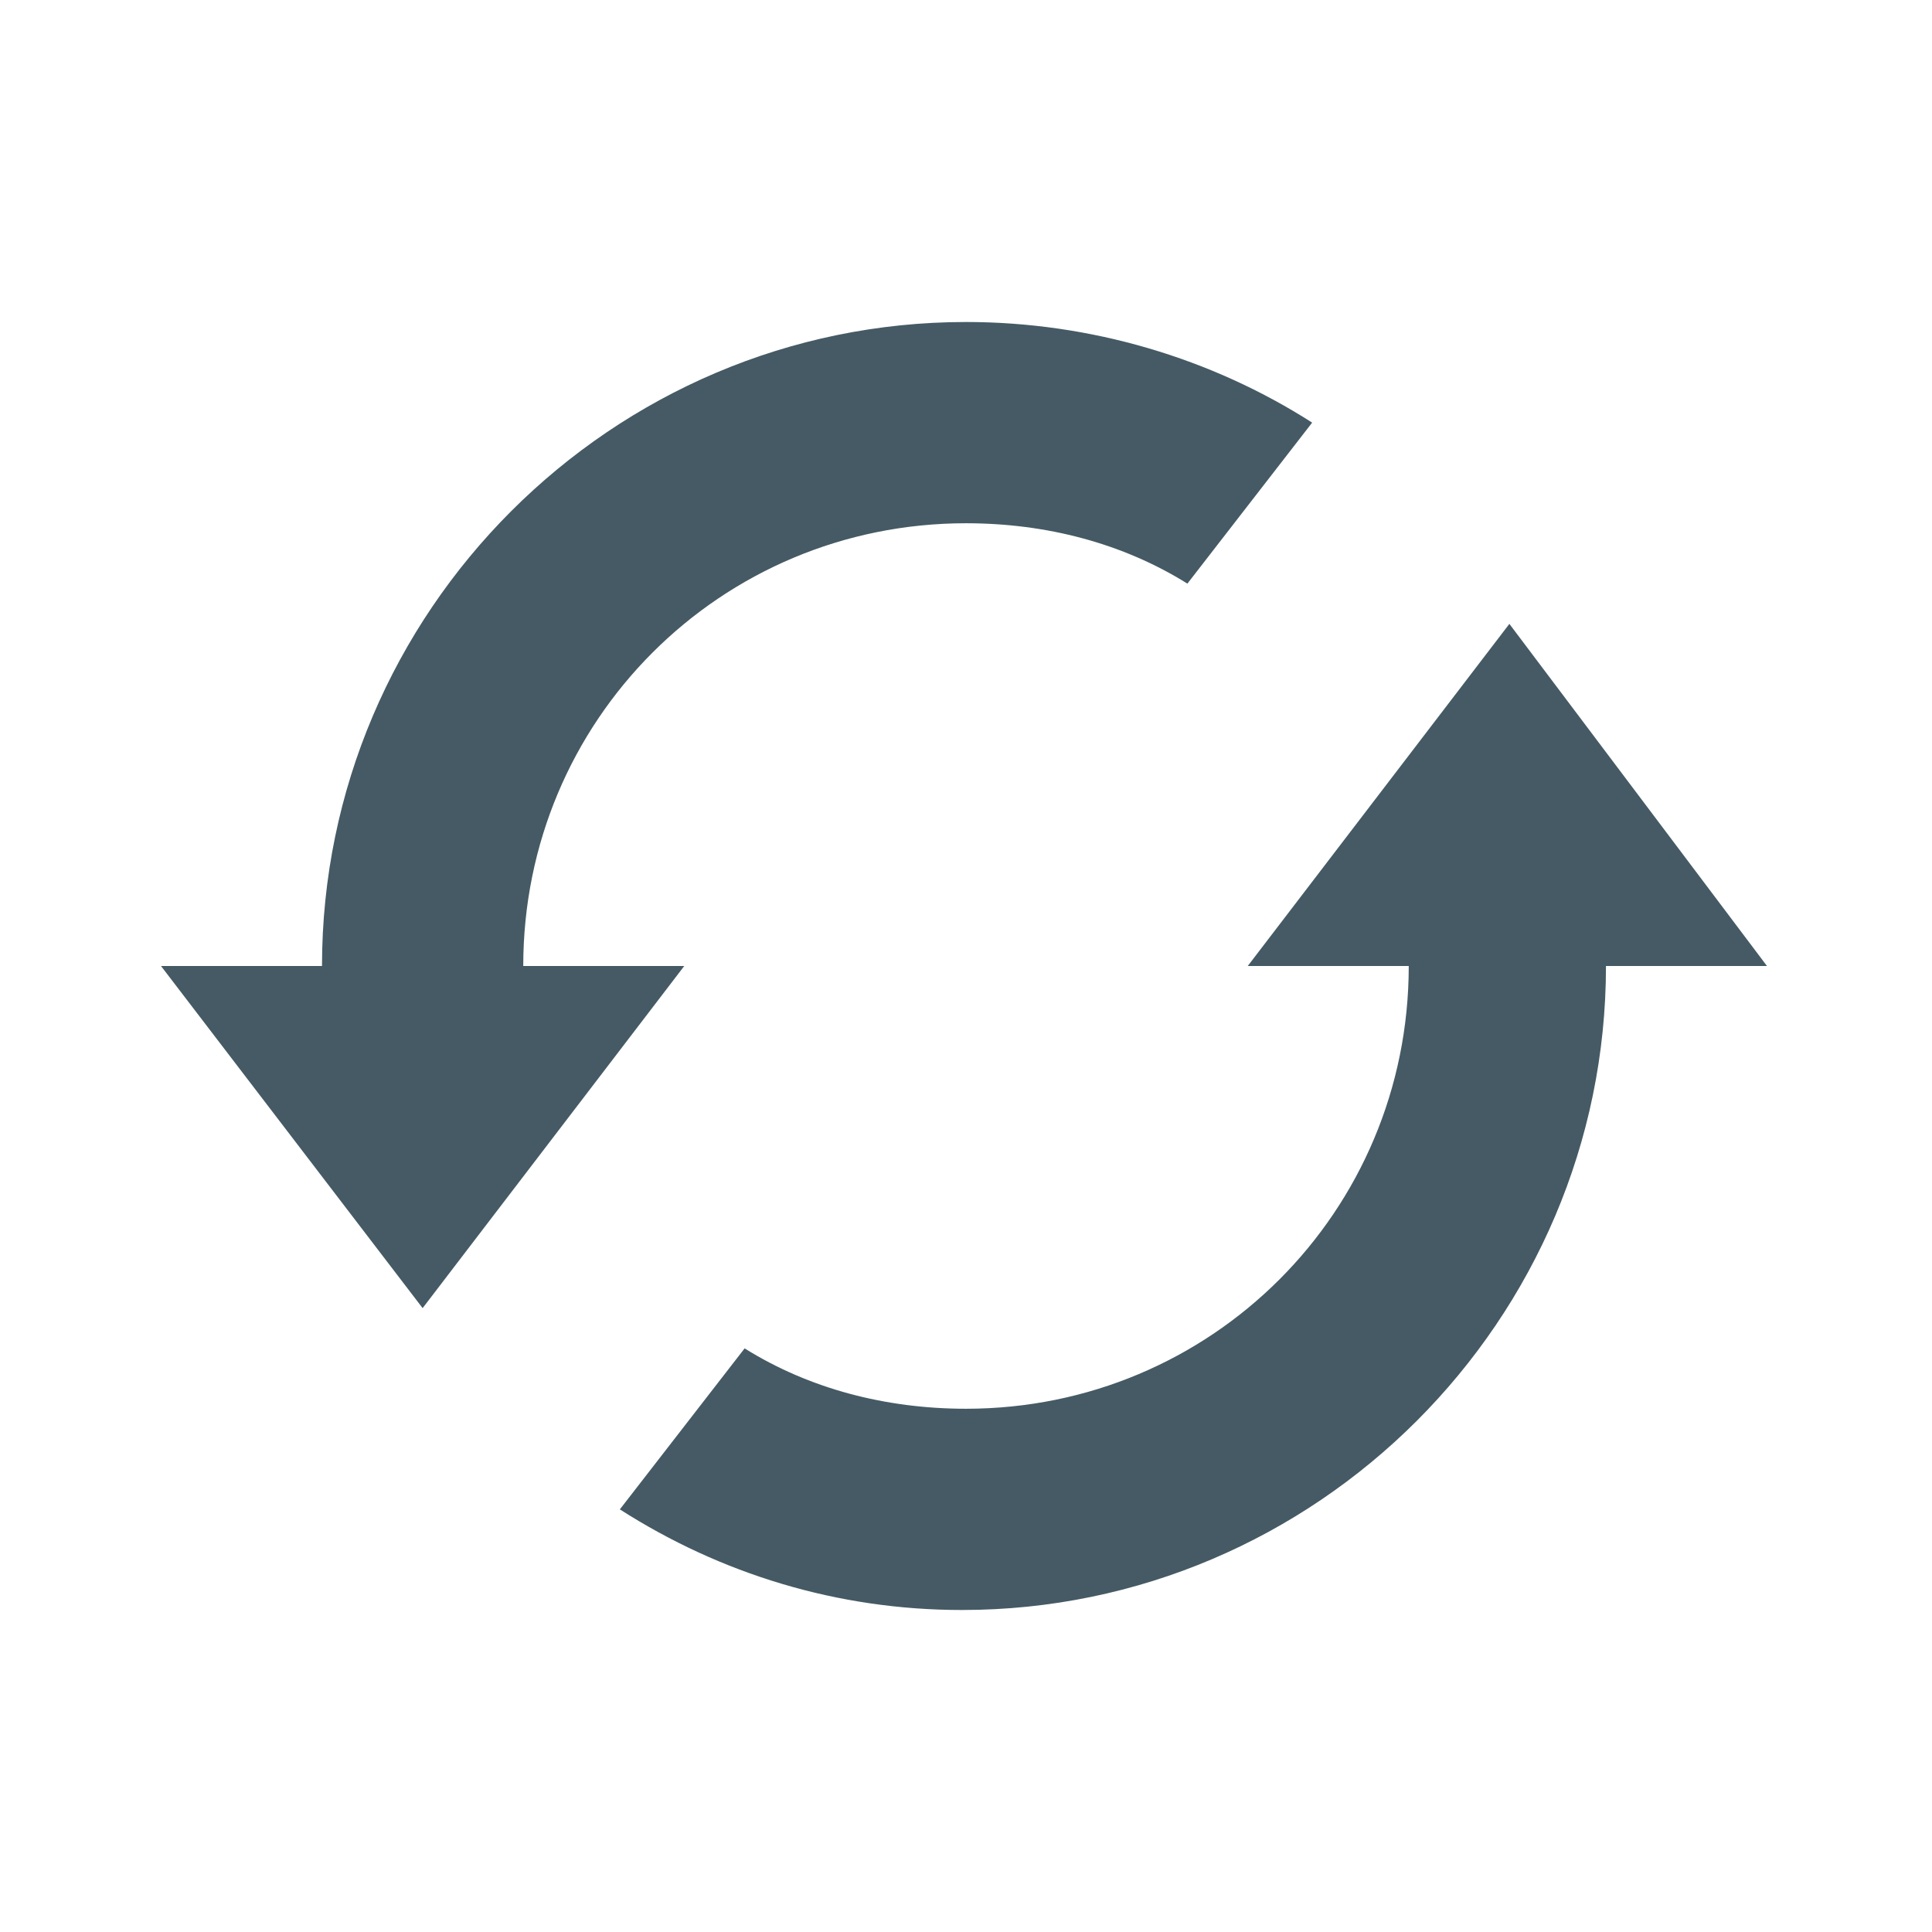 <svg height="48" viewBox="0 0 48 48" width="48" xmlns="http://www.w3.org/2000/svg"><g fill="#455a64"><path d="m24 8c-8.8 0-16 7.2-16 16h-4l6.5 8.5 6.5-8.5h-4c0-6.1 4.9-11 11-11 2 0 3.9.5 5.5 1.5l3.1-4c-2.5-1.6-5.5-2.5-8.6-2.5z"/><path d="m37.5 15.5-6.5 8.5h4c0 6.1-4.9 11-11 11-2 0-3.9-.5-5.5-1.5l-3.1 4c2.5 1.6 5.4 2.5 8.5 2.5 8.8 0 16-7.2 16-16h4z"/></g></svg>
